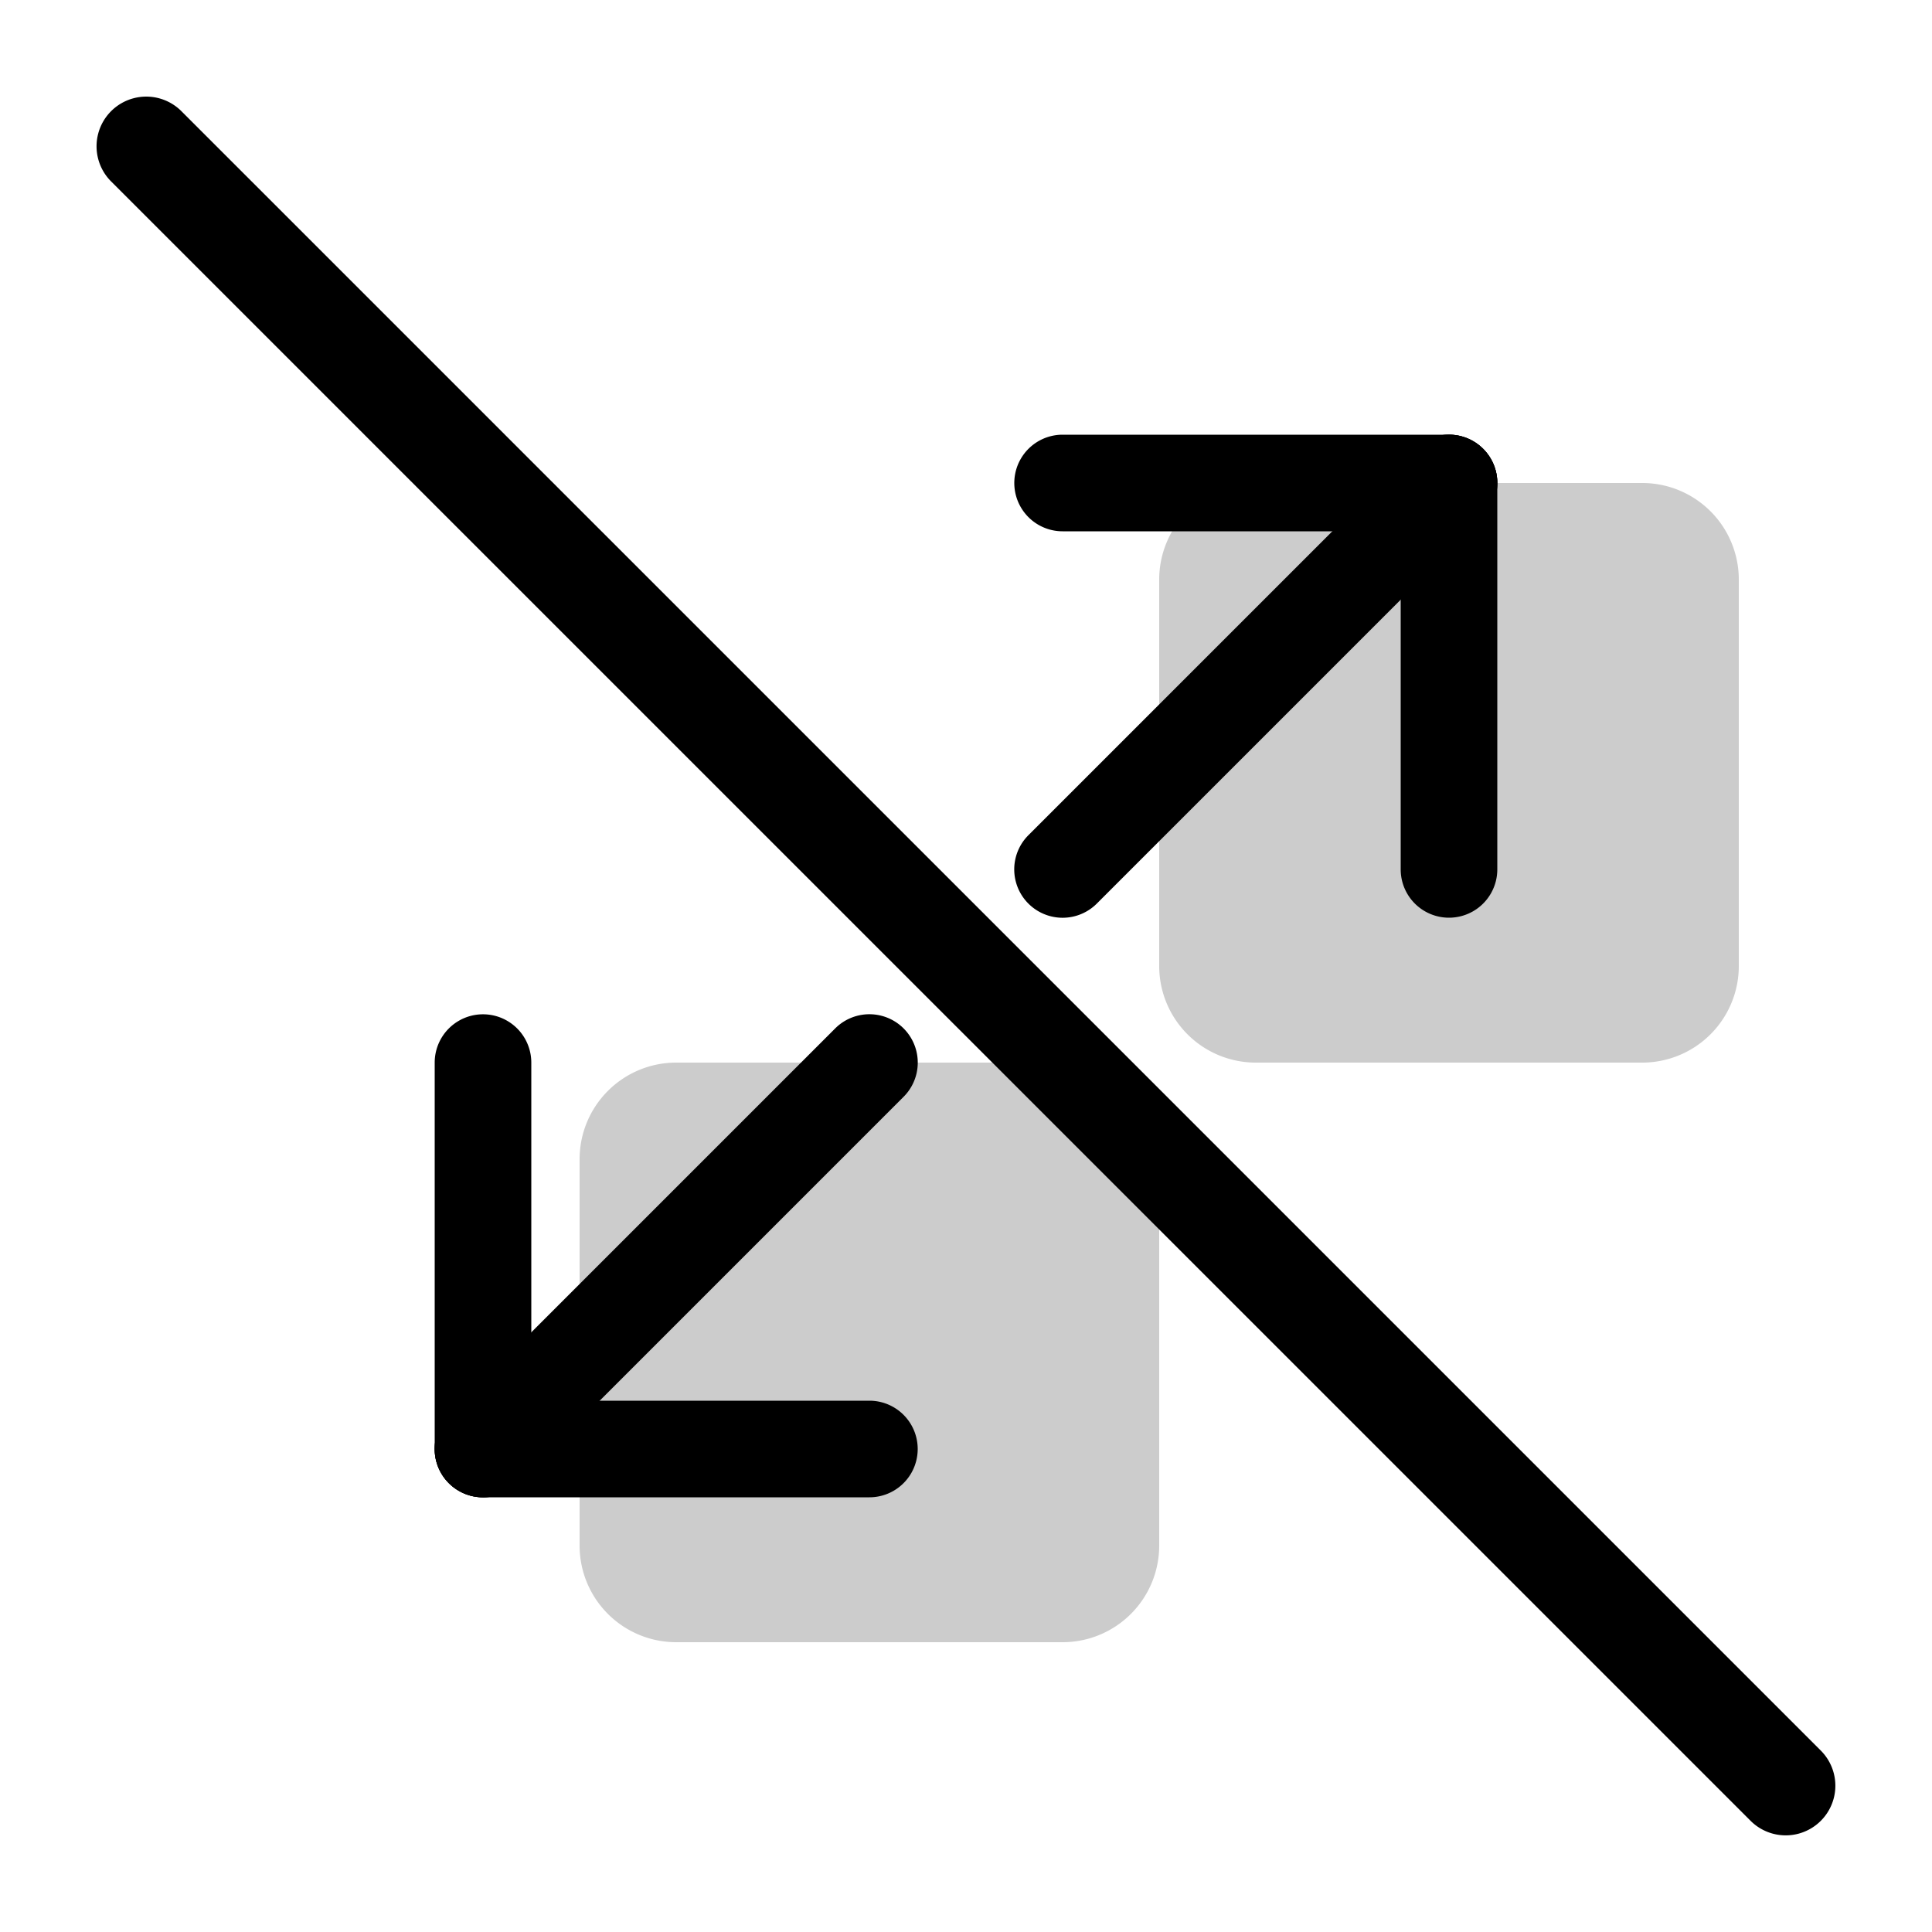 <svg xmlns="http://www.w3.org/2000/svg" width="3em" height="3em" viewBox="0 0 20 20"><g fill="currentColor"><path d="M13 5h4a1 1 0 0 1 1 1v4a1 1 0 0 1-1 1h-4a1 1 0 0 1-1-1V6a1 1 0 0 1 1-1m-6 6h4a1 1 0 0 1 1 1v4a1 1 0 0 1-1 1H7a1 1 0 0 1-1-1v-4a1 1 0 0 1 1-1" opacity=".2"/><path d="M11.354 9.354a.5.5 0 0 1-.708-.708l4-4a.5.5 0 0 1 .708.708zm-6 6a.5.5 0 0 1-.708-.708l4-4a.5.5 0 0 1 .708.708z"/><path d="M5 15.5a.5.5 0 0 1 0-1h4a.5.5 0 0 1 0 1z"/><path d="M5.5 15a.5.5 0 0 1-1 0v-4a.5.5 0 0 1 1 0zm10-6a.5.5 0 0 1-1 0V5a.5.5 0 0 1 1 0z"/><path d="M11 5.5a.5.5 0 0 1 0-1h4a.5.5 0 0 1 0 1zM1.15 1.878a.514.514 0 0 1 .728-.727l16.971 16.971a.514.514 0 0 1-.727.727z"/></g></svg>
